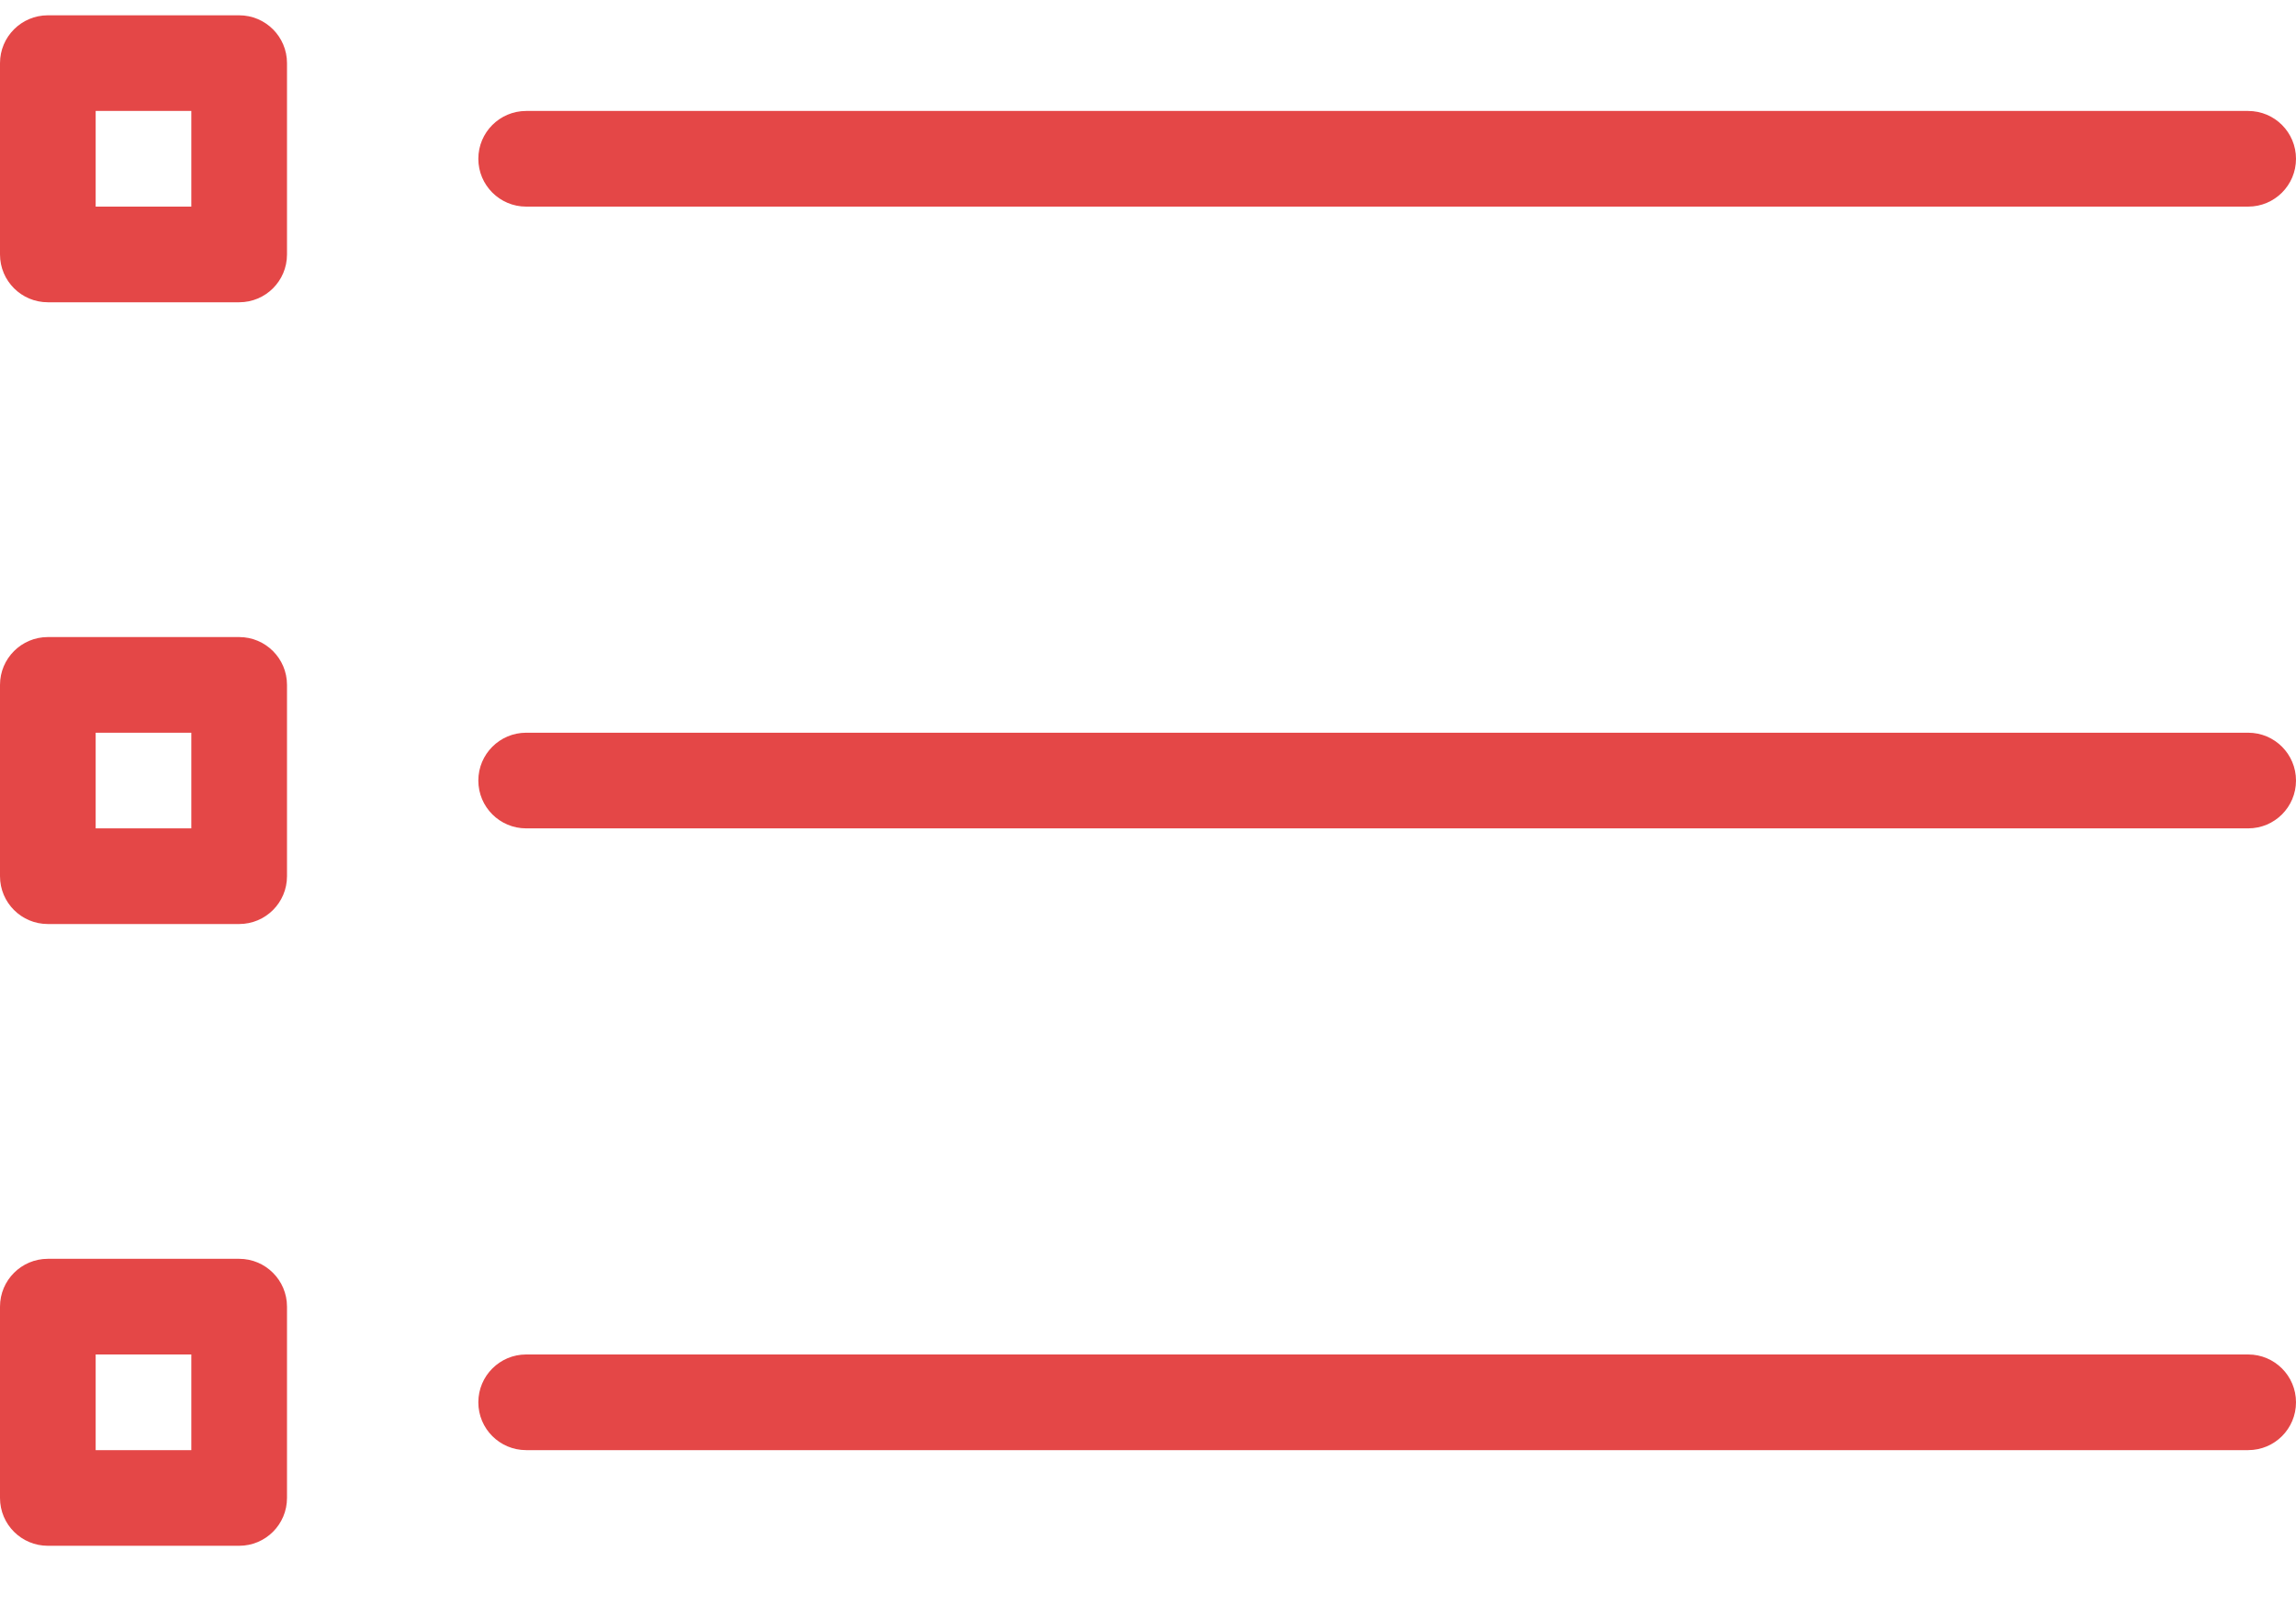 <svg width="30" height="21" viewBox="0 0 30 21" fill="none" xmlns="http://www.w3.org/2000/svg">
<path d="M6.875 2.7H29.375C29.721 2.7 30 2.42 30 2.075C30 1.73 29.721 1.45 29.375 1.45H6.875C6.53 1.45 6.25 1.73 6.25 2.075C6.25 2.42 6.53 2.7 6.875 2.7Z" fill="#E44747"/>
<path d="M29.375 9.575H6.875C6.53 9.575 6.25 9.855 6.25 10.2C6.25 10.546 6.53 10.825 6.875 10.825H29.375C29.721 10.825 30 10.546 30 10.2C30 9.855 29.721 9.575 29.375 9.575Z" fill="#E44747"/>
<path d="M29.375 17.7H6.875C6.53 17.7 6.25 17.98 6.25 18.325C6.25 18.671 6.53 18.95 6.875 18.95H29.375C29.721 18.95 30 18.671 30 18.325C30 17.98 29.721 17.7 29.375 17.7Z" fill="#E44747"/>
<path d="M3.125 0.2H0.625C0.28 0.2 0 0.48 0 0.825V3.325C0 3.671 0.28 3.95 0.625 3.95H3.125C3.471 3.95 3.75 3.671 3.75 3.325V0.825C3.75 0.48 3.47 0.2 3.125 0.2ZM2.5 2.7H1.25V1.45H2.5V2.7H2.5Z" fill="#E44747"/>
<path d="M3.125 8.325H0.625C0.28 8.325 0 8.605 0 8.95V11.45C0 11.796 0.28 12.075 0.625 12.075H3.125C3.47 12.075 3.75 11.796 3.75 11.45V8.95C3.75 8.605 3.47 8.325 3.125 8.325ZM2.5 10.825H1.25V9.575H2.5V10.825H2.5Z" fill="#E44747"/>
<path d="M3.125 16.45H0.625C0.28 16.45 0 16.73 0 17.075V19.575C0 19.921 0.28 20.2 0.625 20.2H3.125C3.47 20.2 3.75 19.921 3.75 19.575V17.075C3.75 16.73 3.47 16.45 3.125 16.45ZM2.5 18.95H1.25V17.7H2.5V18.95H2.5Z" fill="#E44747"/>
</svg>
